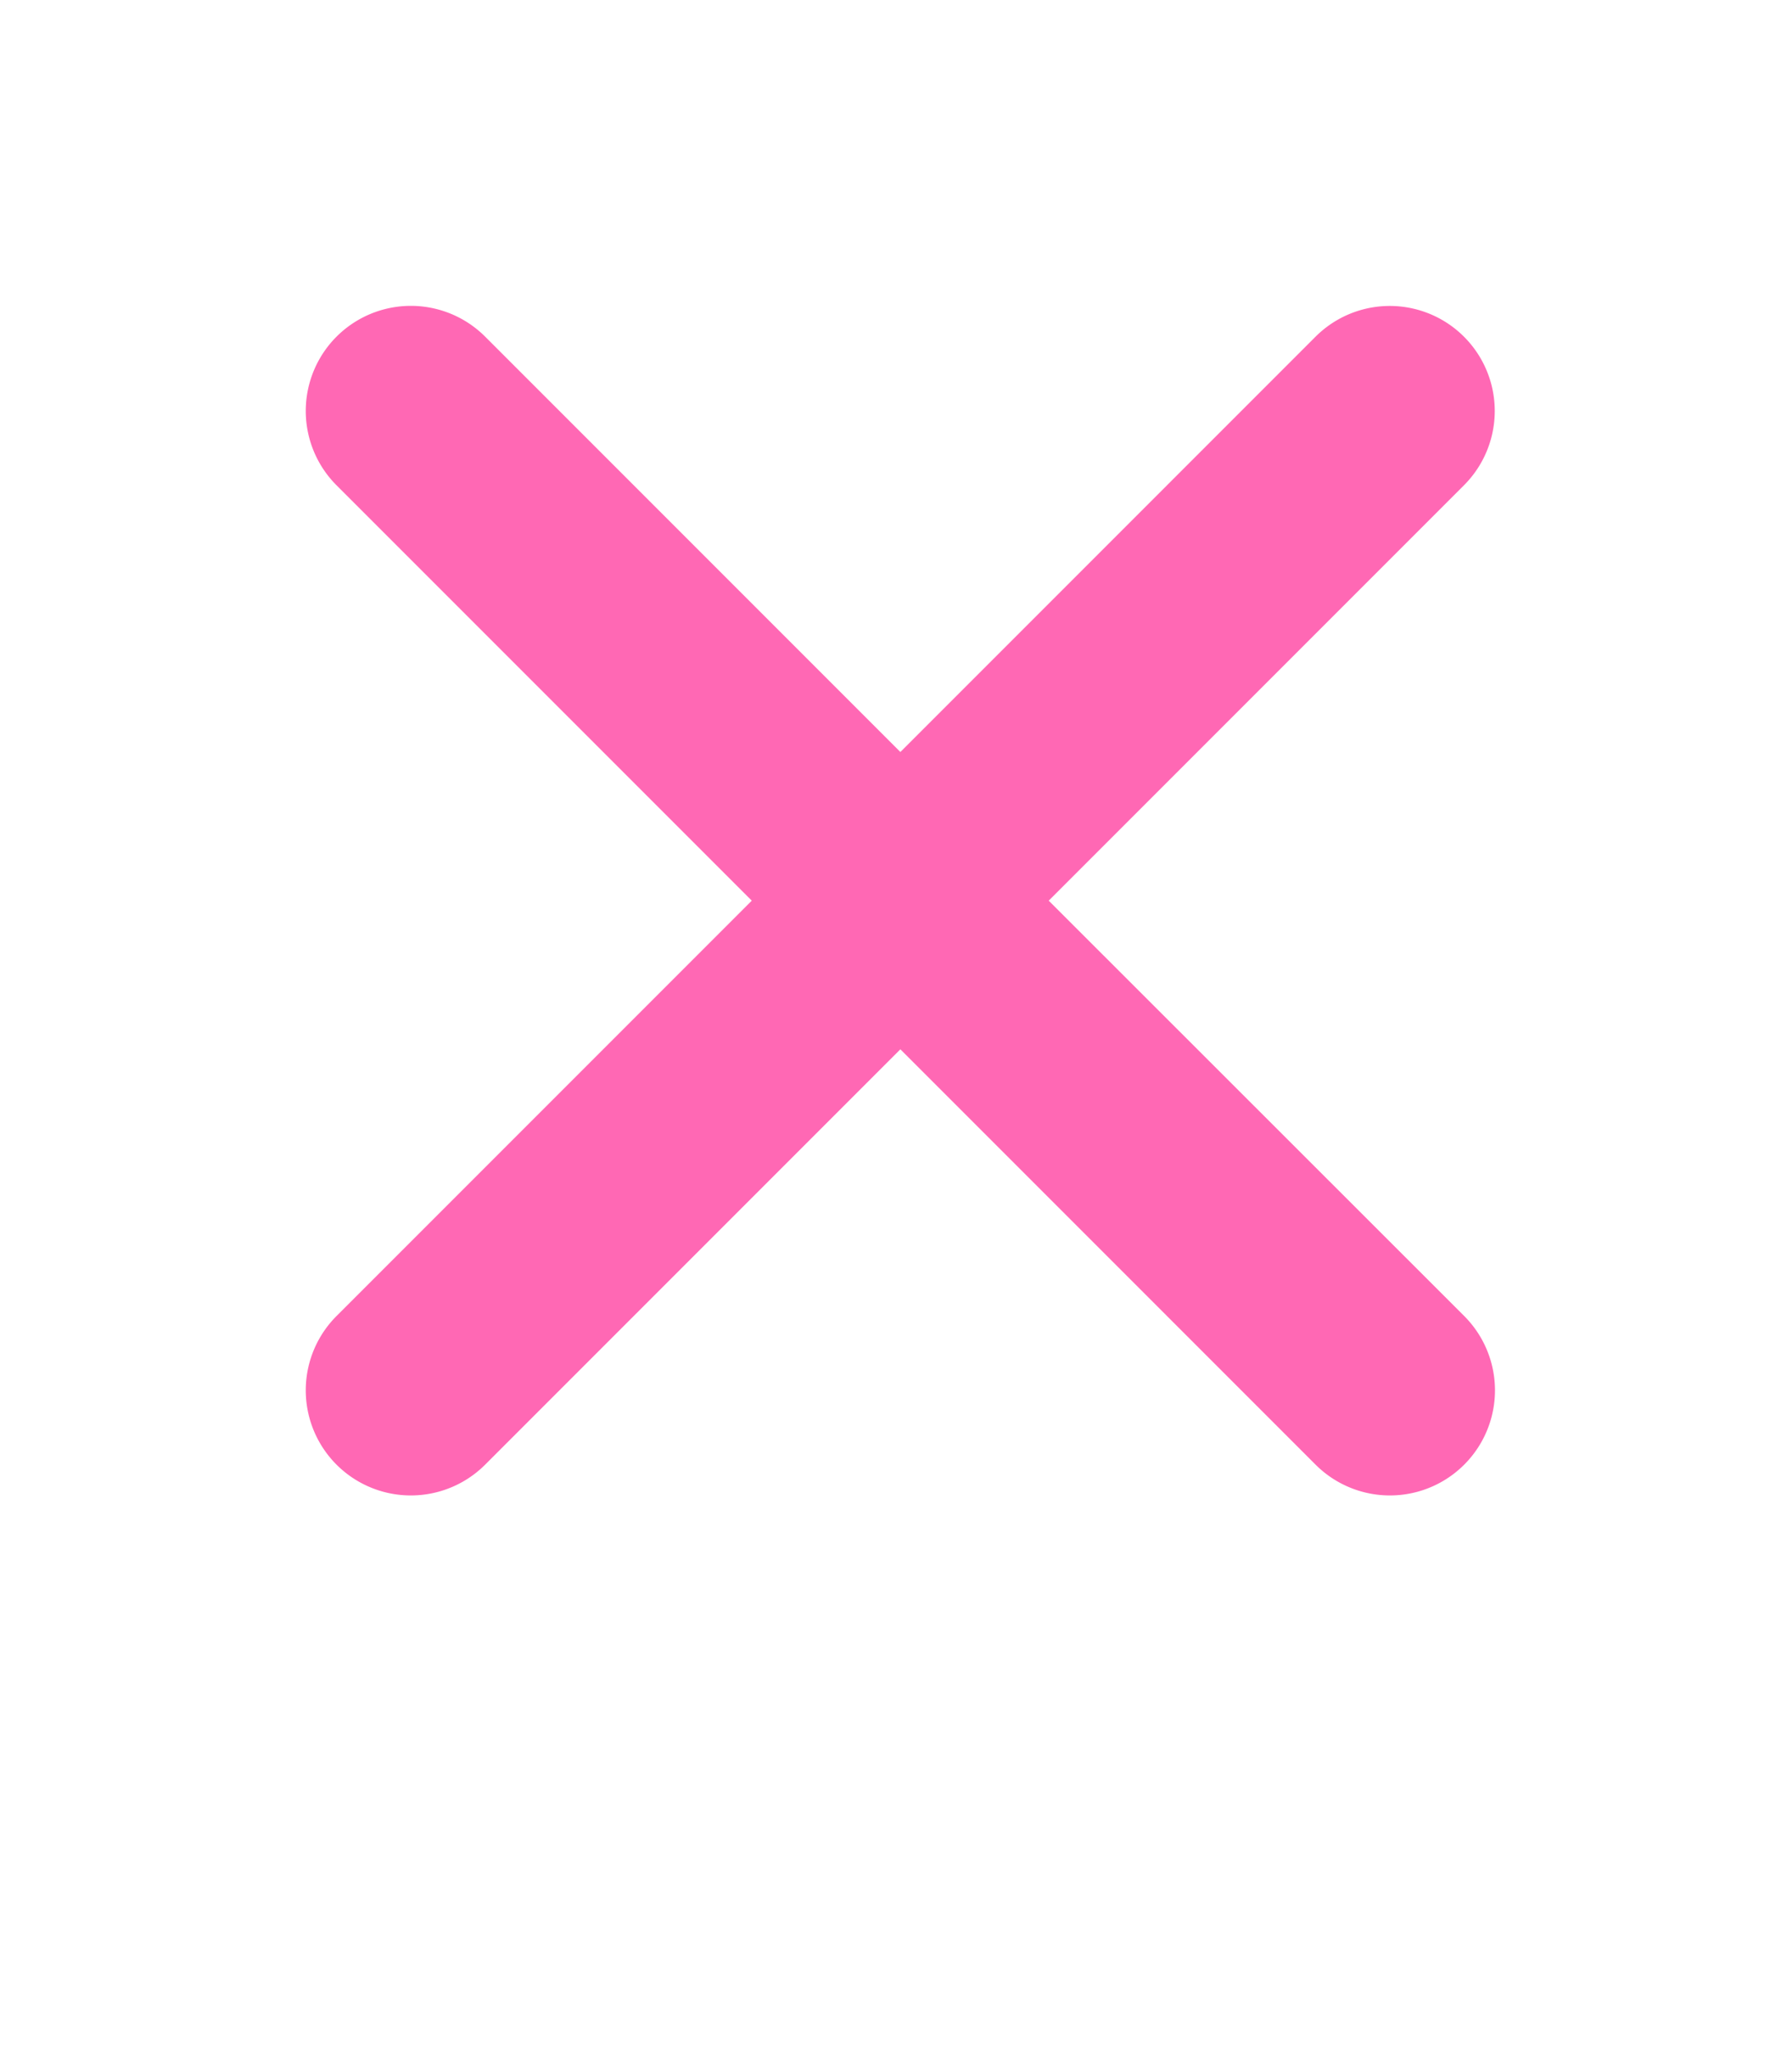 <svg xmlns="http://www.w3.org/2000/svg" viewBox="50 50 410 470">
    <path fill="#ff68b4" d="M289.94,256l95-95A24,24,0,0,0,351,127l-95,95-95-95A24,24,0,0,0,127,161l95,95-95,95A24,24,0,1,0,161,385l95-95,95,95A24,24,0,0,0,385,351Z"/>
</svg>